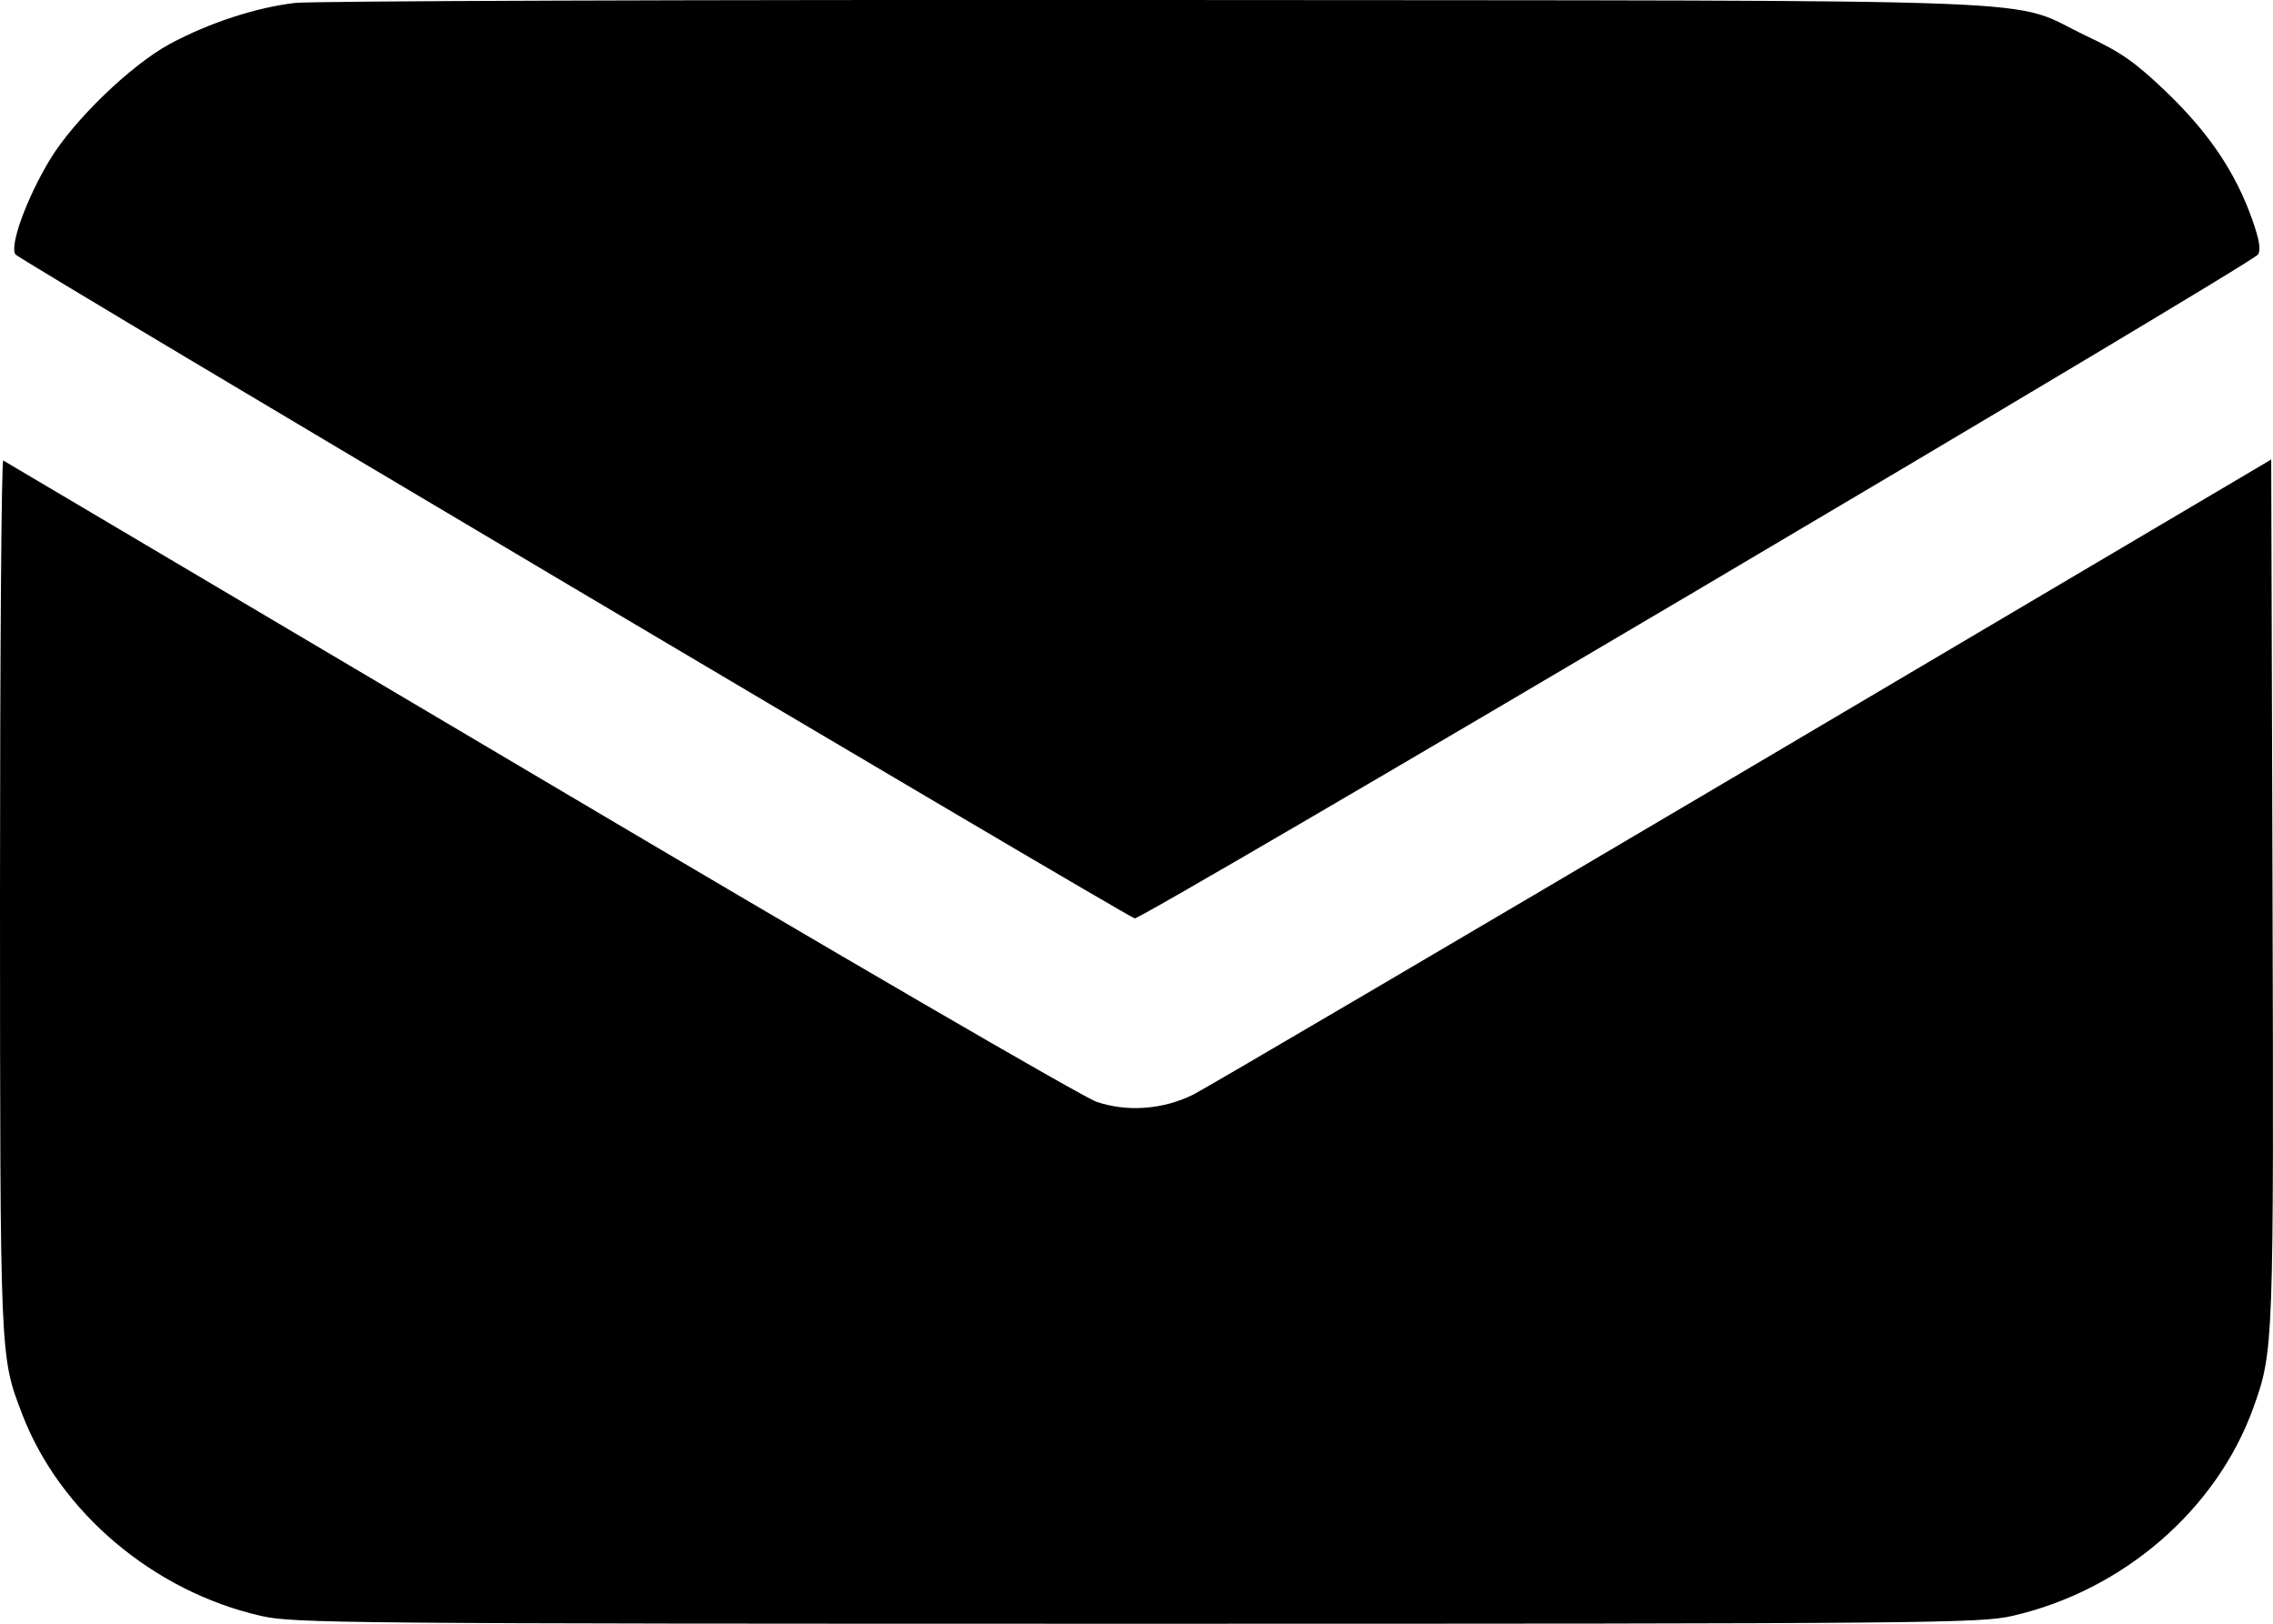 <svg width="100%" height="100%" viewBox="0 0 14 10" fill="none" xmlns="http://www.w3.org/2000/svg">
<path fill-rule="evenodd" clip-rule="evenodd" d="M1.818 0.018C1.577 0.046 1.287 0.141 1.047 0.27C0.808 0.399 0.454 0.74 0.307 0.984C0.163 1.223 0.058 1.513 0.095 1.567C0.119 1.601 6.9 5.622 6.989 5.656C7.026 5.669 13.867 1.627 13.907 1.568C13.927 1.54 13.916 1.476 13.871 1.349C13.769 1.062 13.606 0.82 13.349 0.572C13.154 0.385 13.07 0.325 12.854 0.223C12.346 -0.017 12.905 0.005 7.124 0C4.311 -0.002 1.924 0.006 1.818 0.018ZM4.93238e-06 5.511C0.001 8.384 -0.001 8.35 0.137 8.71C0.369 9.314 0.947 9.802 1.609 9.952C1.807 9.997 2.111 10 7.001 10C11.891 10 12.196 9.997 12.393 9.952C13.075 9.797 13.652 9.299 13.879 8.67C14.004 8.322 14.005 8.288 13.997 5.487L13.989 2.83L10.735 4.753C8.945 5.81 7.422 6.705 7.35 6.741C7.165 6.833 6.944 6.85 6.755 6.786C6.671 6.758 5.153 5.875 3.323 4.791C1.518 3.722 0.031 2.842 0.02 2.836C0.009 2.829 -0 4.033 4.93238e-06 5.511Z" fill="currentColor"/>
</svg>
